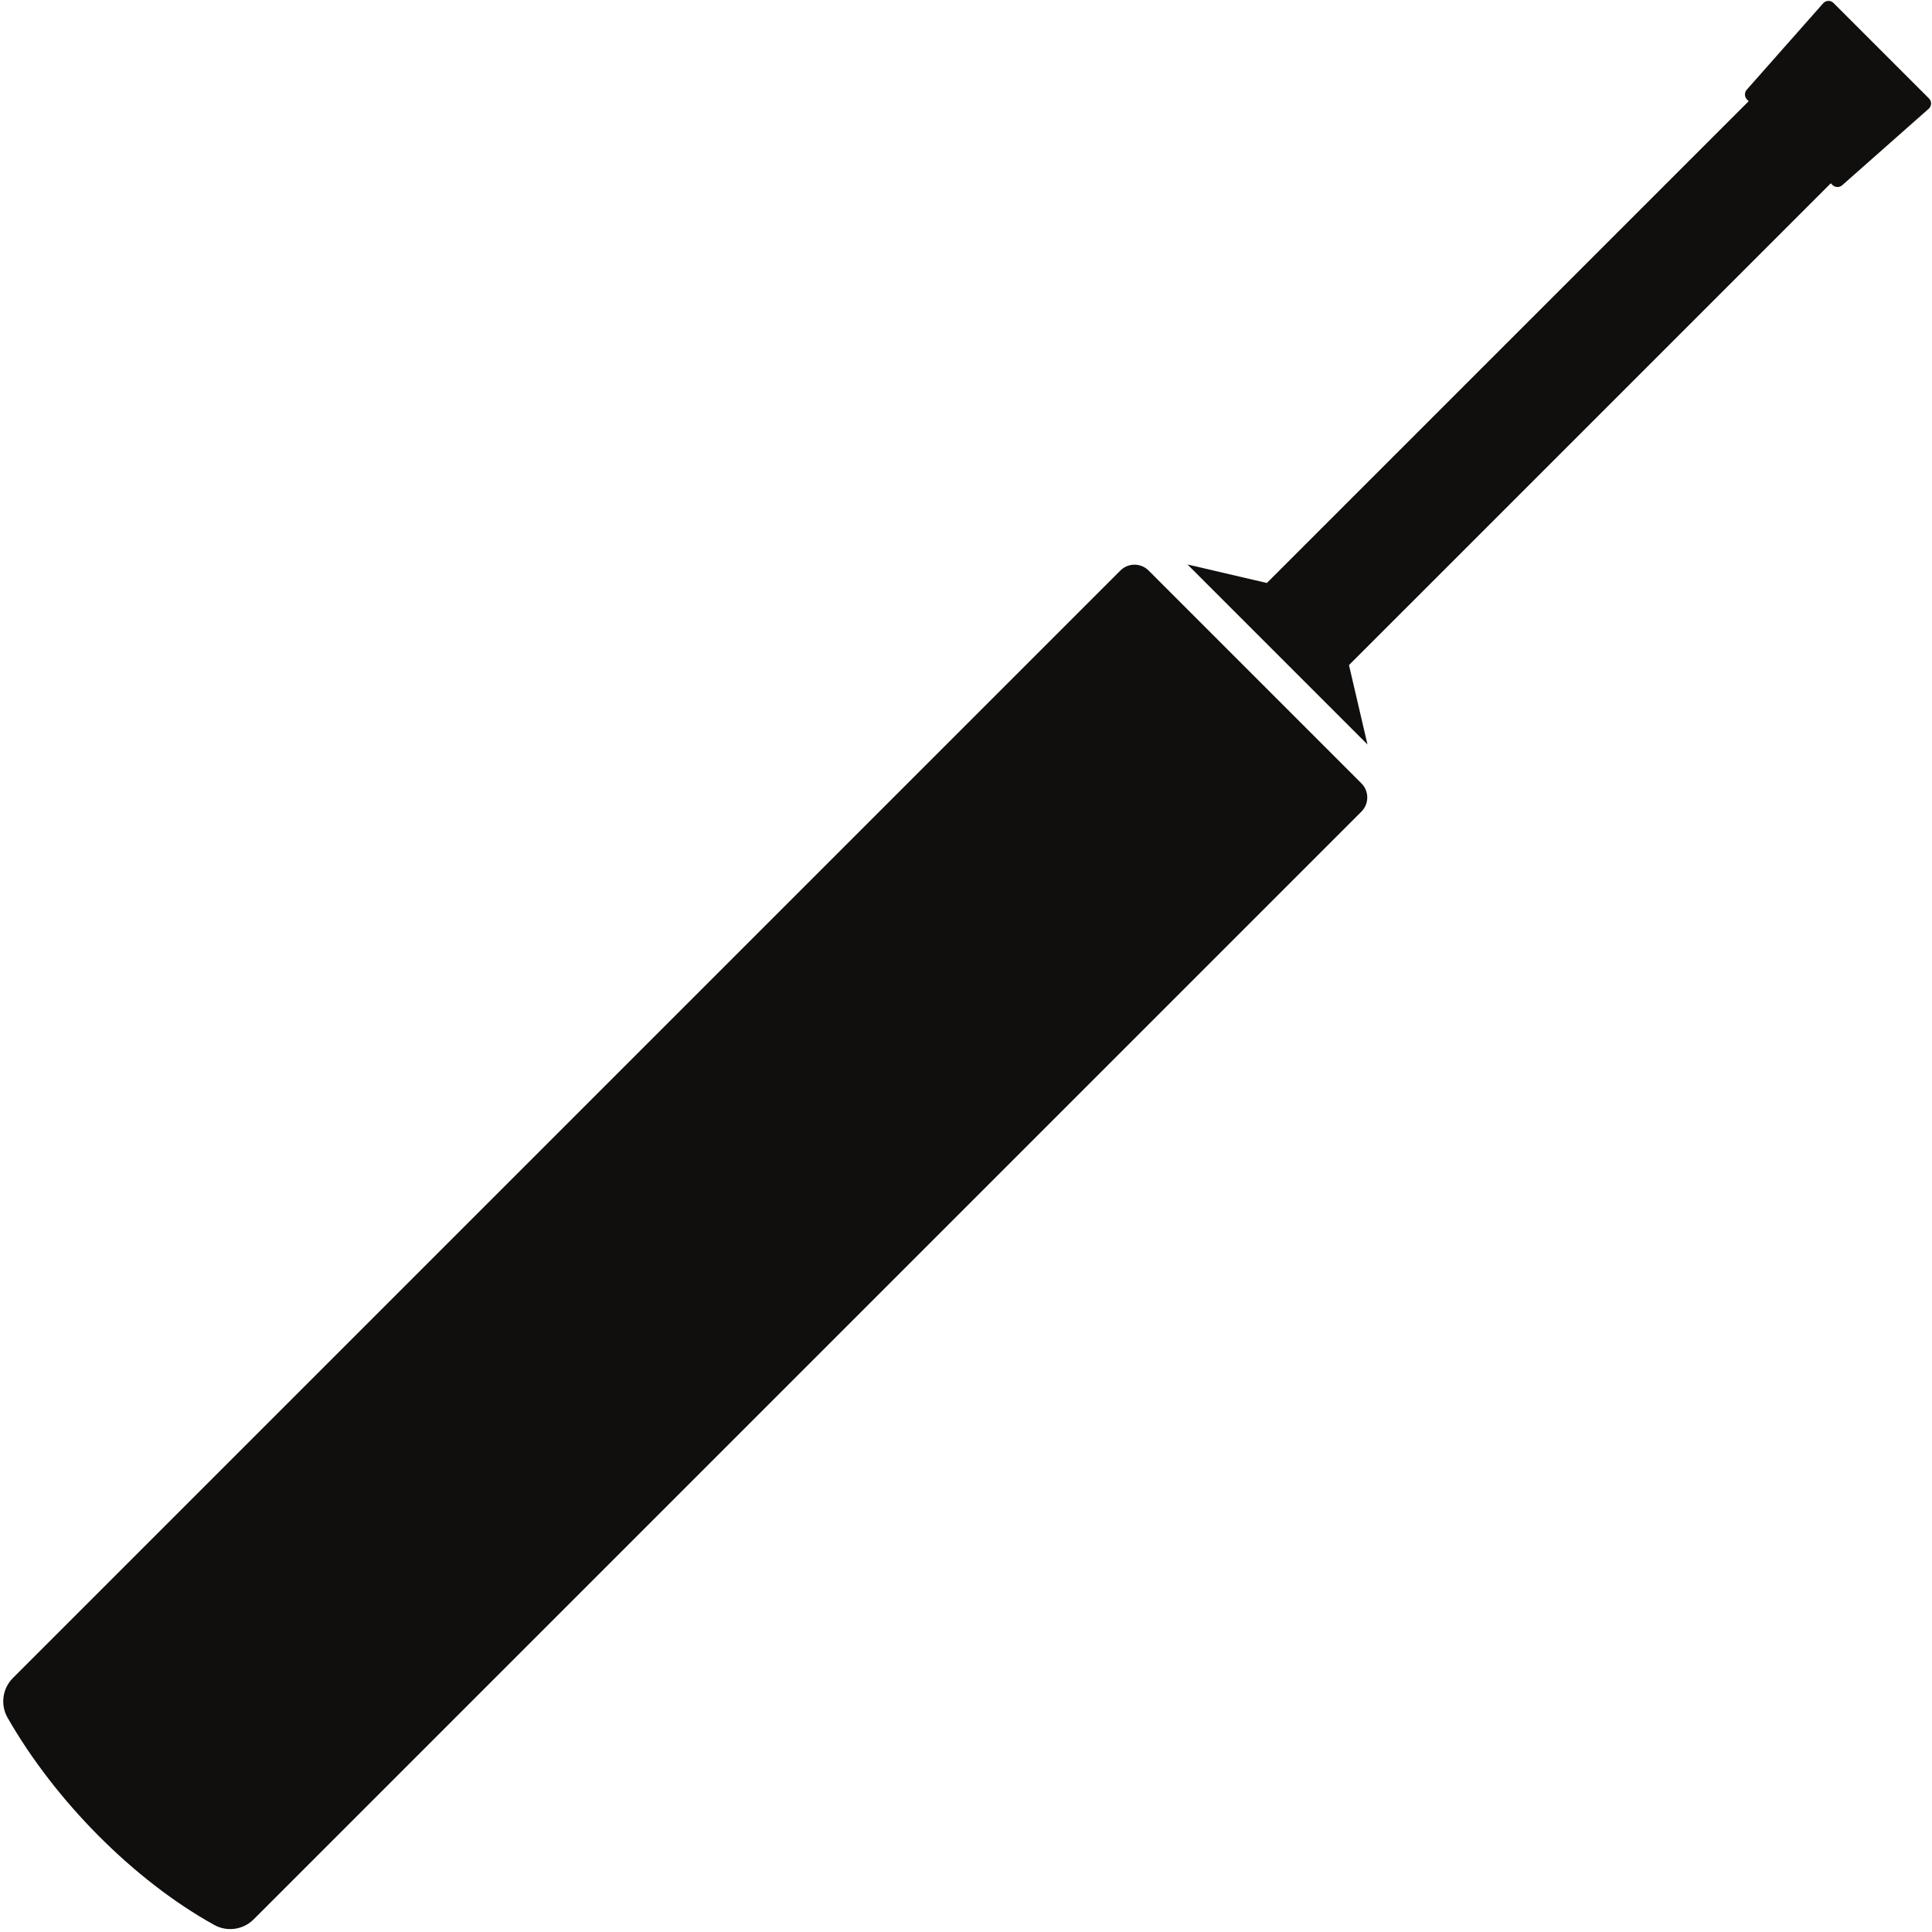 <svg xmlns="http://www.w3.org/2000/svg" xmlns:xlink="http://www.w3.org/1999/xlink" width="500" zoomAndPan="magnify" viewBox="0 0 375 375" height="500" preserveAspectRatio="xMidYMid meet" version="1.0"><path fill="#100f0d" d="M 41.59 373.633 C 26.008 365 10.742 349.609 1.48 333.426 C 0.039 330.914 0.461 327.746 2.508 325.699 L 217.465 110.742 C 218.977 109.227 221.434 109.227 222.945 110.742 L 264.25 152.047 C 265.766 153.562 265.766 156.016 264.25 157.531 L 49.23 372.551 C 47.207 374.574 44.09 375.02 41.59 373.633 " fill-opacity="1" fill-rule="nonzero"/><path fill="#100f0d" d="M 261.836 129.094 L 355.355 35.578 L 355.668 35.891 C 356.188 36.414 357.027 36.441 357.578 35.949 L 374.363 21.109 C 374.953 20.586 374.98 19.676 374.426 19.117 L 355.875 0.57 C 355.316 0.012 354.406 0.043 353.883 0.629 L 339.043 17.414 C 338.555 17.965 338.578 18.805 339.102 19.328 L 339.418 19.641 L 245.902 113.156 L 230.488 109.566 L 265.426 144.504 L 261.836 129.094 " fill-opacity="1" fill-rule="nonzero"/></svg>